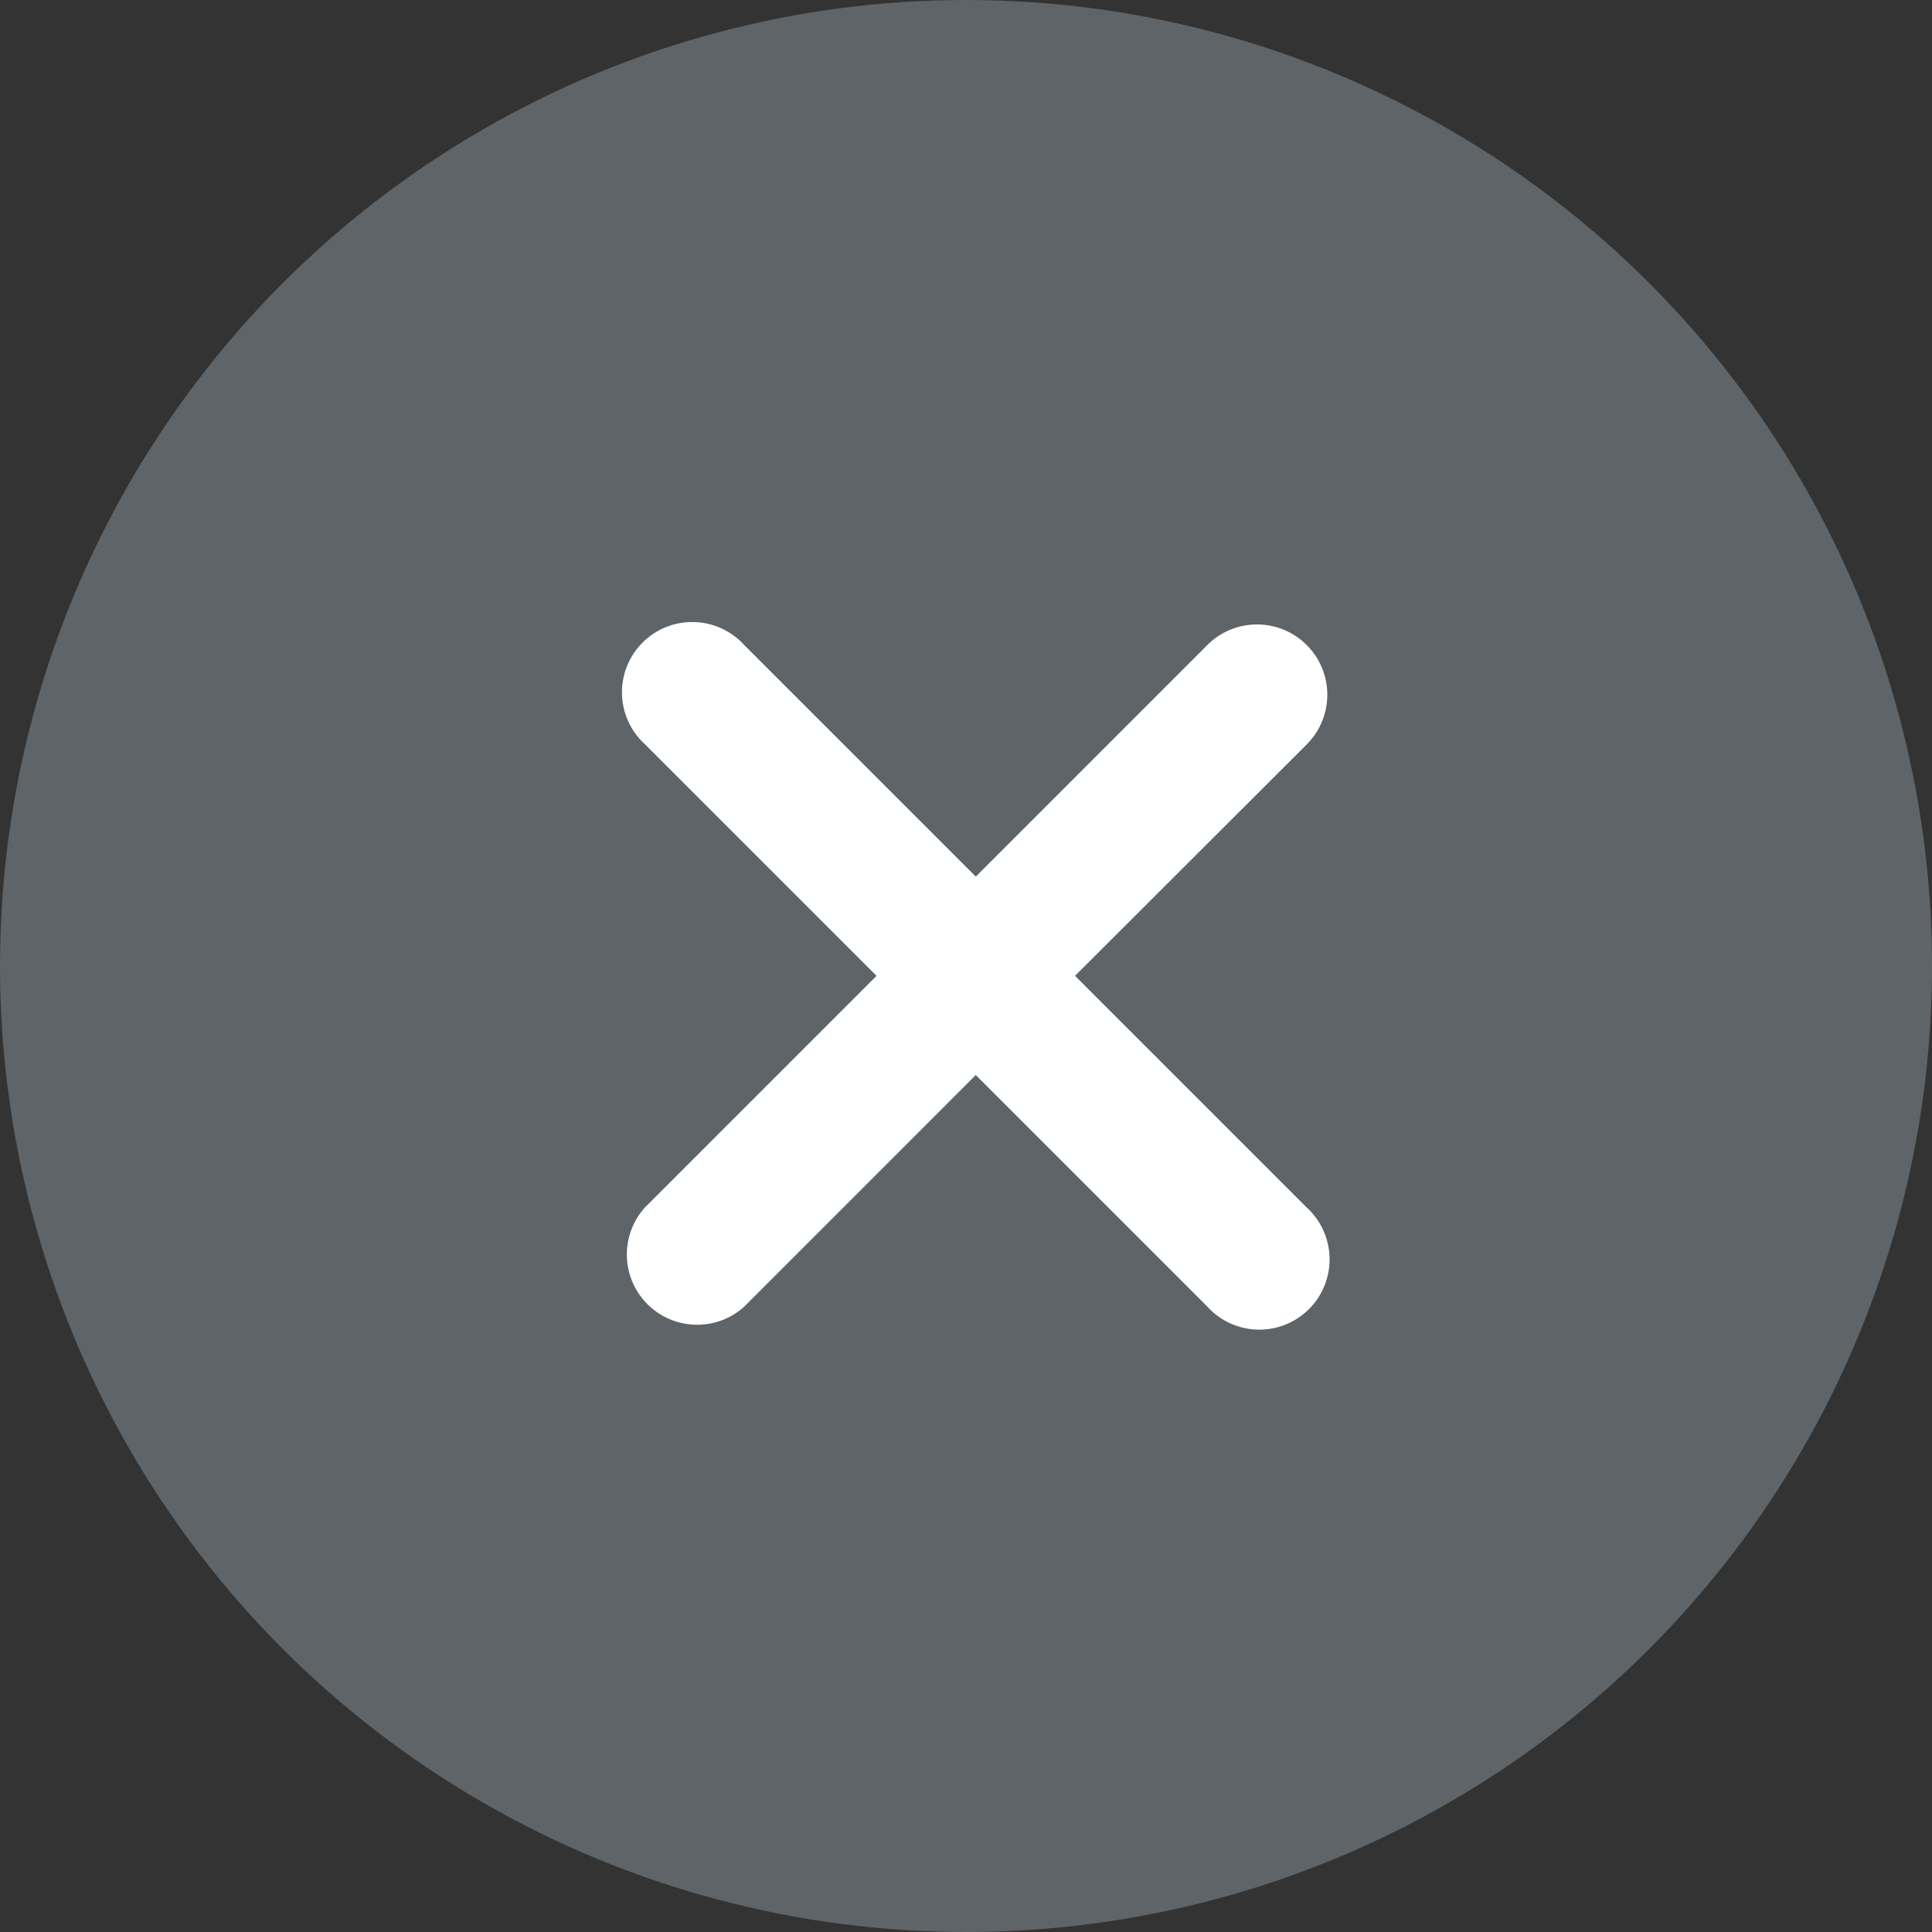 <svg xmlns="http://www.w3.org/2000/svg" width="33" height="33" viewBox="0 0 33 33">
  <rect x="0" y="0" width="33" height="33" fill="#333333" stroke="none"/>
  <g id="Group_20624" data-name="Group 20624" transform="translate(-1365 -244)">
    <circle id="Ellipse_1393" data-name="Ellipse 1393" cx="16.5" cy="16.5" r="16.5" transform="translate(1365 244)" fill="#5e6468"/>
    <path id="Union_55" data-name="Union 55" d="M9.955,11.649,6,7.694,2.046,11.649A1.2,1.2,0,0,1,.351,9.954L4.305,6,.351,2.046A1.2,1.2,0,1,1,2.046.351L6,4.305,9.954.351a1.2,1.2,0,0,1,1.7,1.695L7.695,6l3.954,3.954a1.2,1.2,0,1,1-1.695,1.695Z" transform="translate(1375.667 254.668)" fill="#fff"/>
  </g>
</svg>
